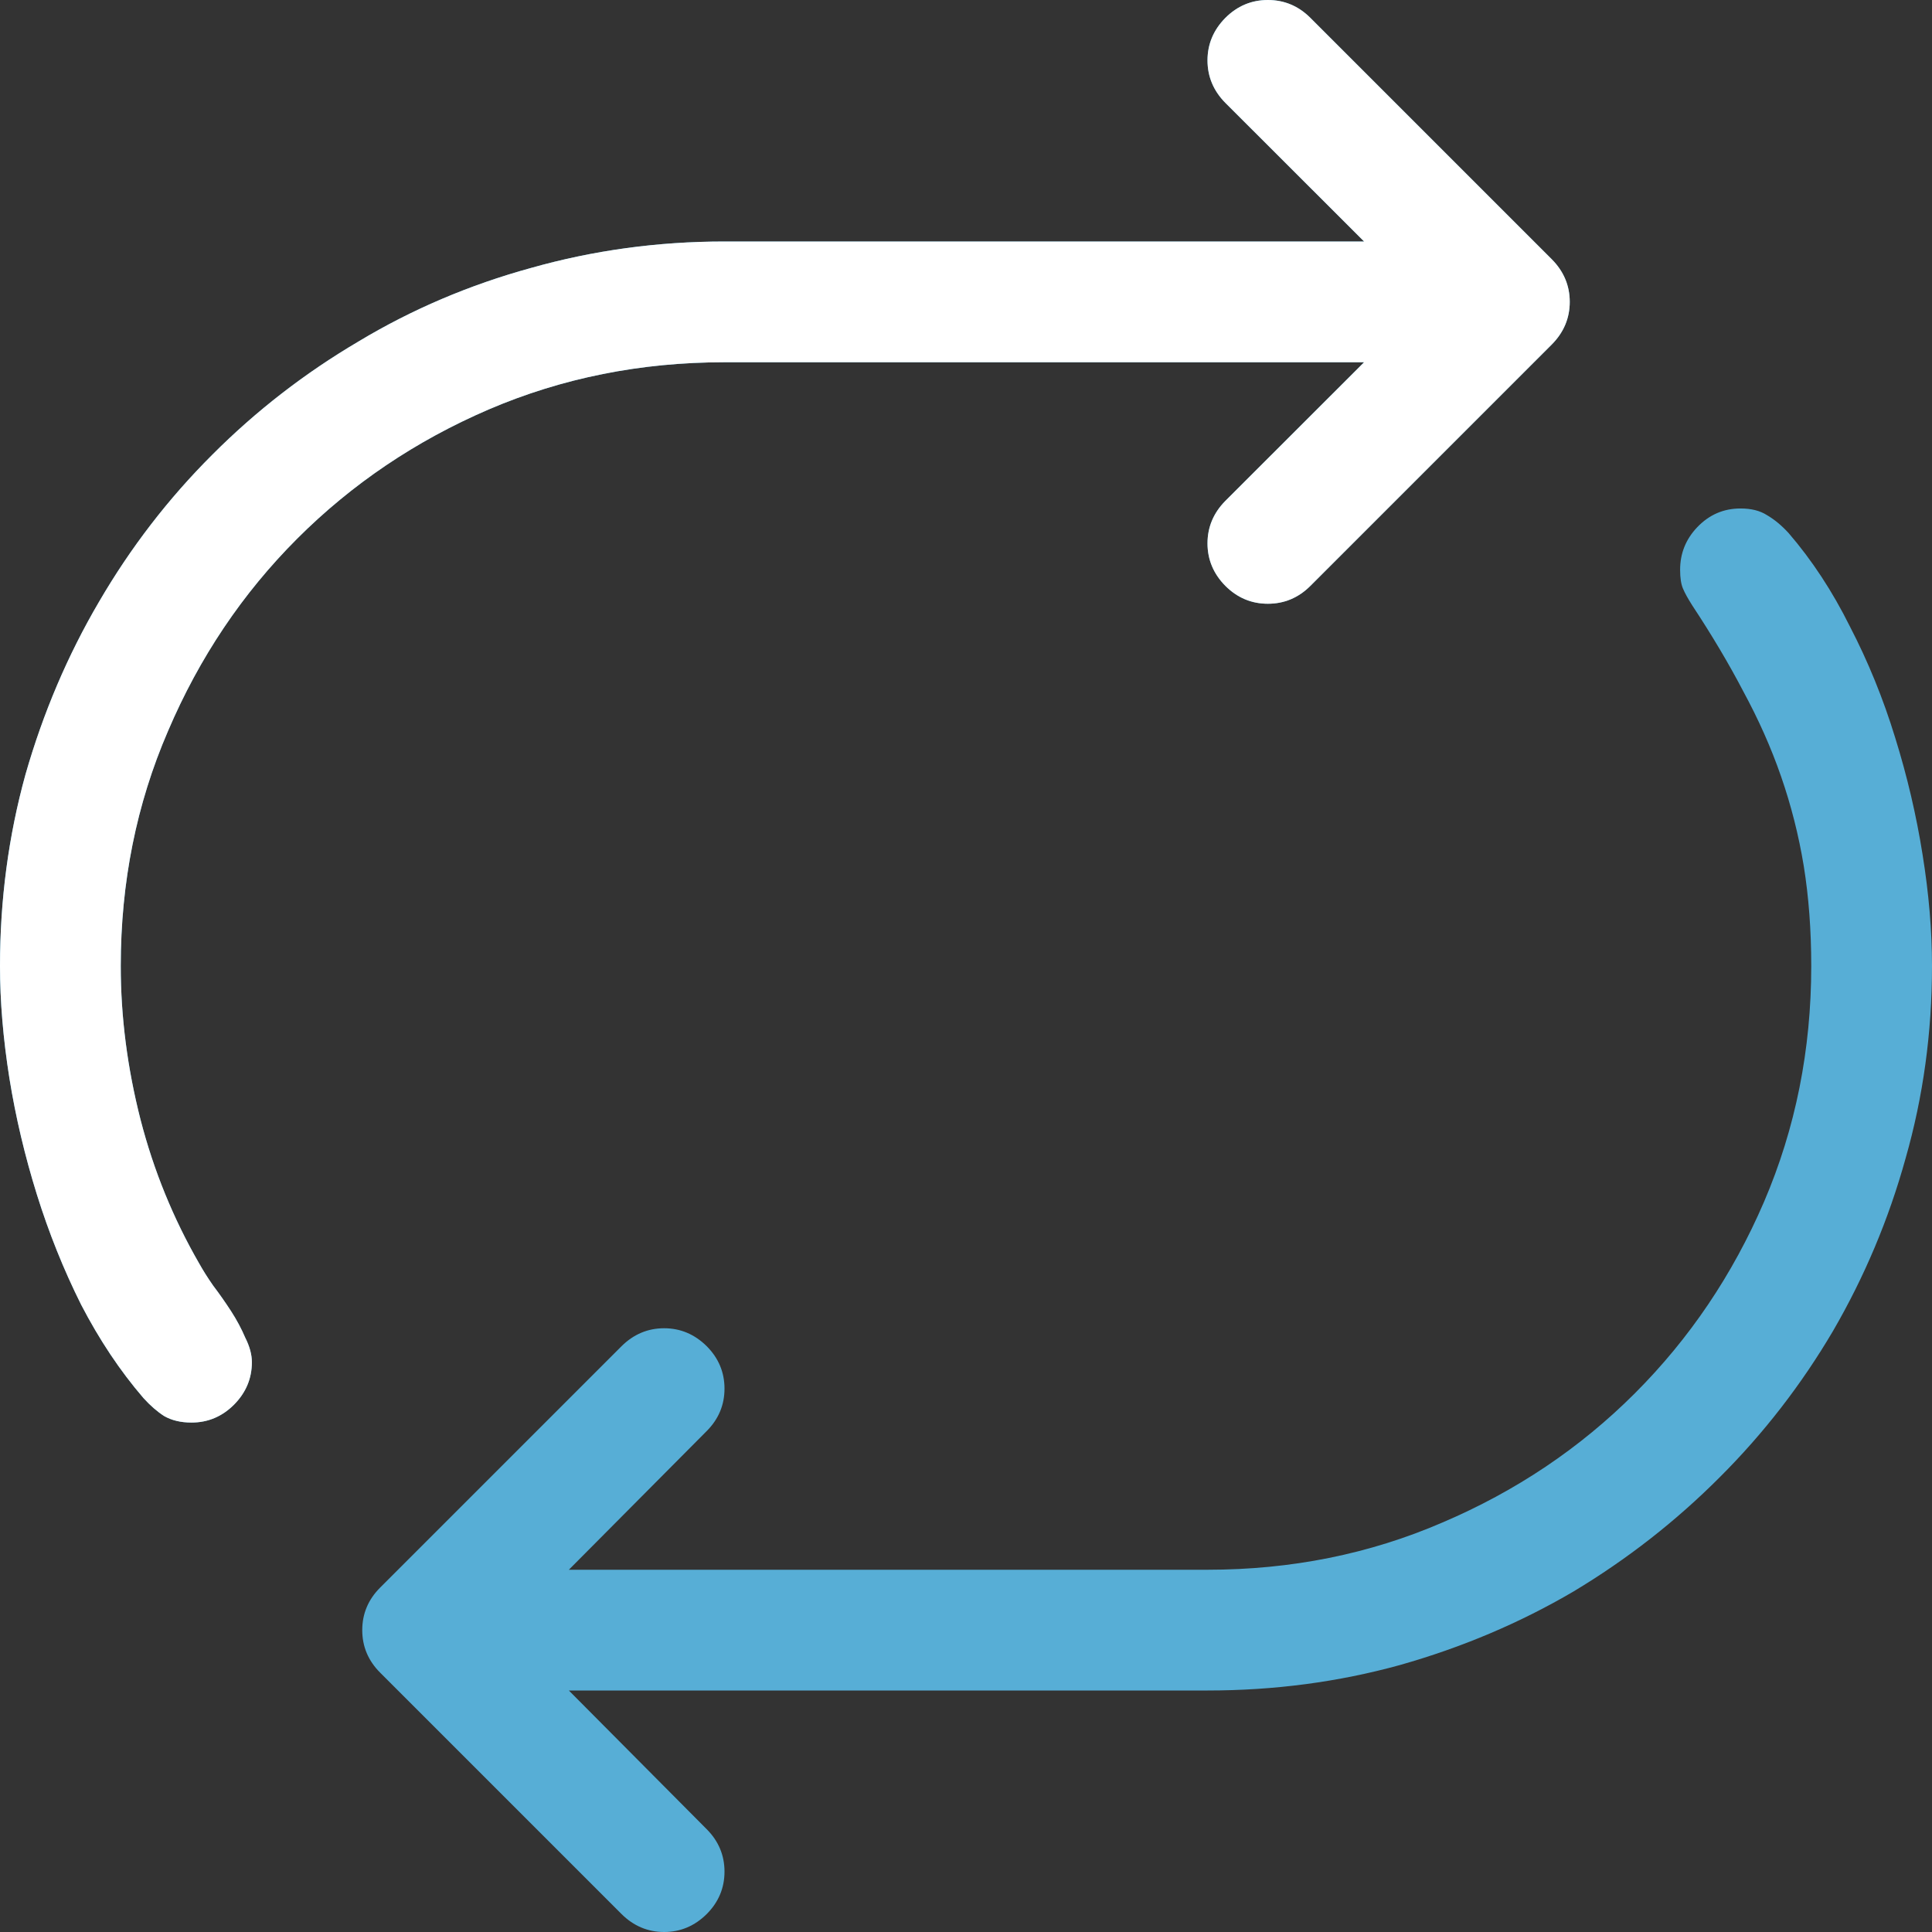<svg width="16" height="16" viewBox="0 0 16 16" fill="none" xmlns="http://www.w3.org/2000/svg">
<rect x="0" y="0" width="16" height="16" fill="#333333" stroke="none"/>
<path d="M6 3C5.307 3 4.656 3.13 4.047 3.391C3.443 3.651 2.914 4.008 2.461 4.461C2.008 4.914 1.651 5.445 1.391 6.055C1.13 6.659 1 7.307 1 8C1 8.422 1.055 8.846 1.164 9.273C1.273 9.695 1.435 10.091 1.648 10.461C1.68 10.518 1.719 10.581 1.766 10.648C1.818 10.716 1.867 10.787 1.914 10.859C1.961 10.932 2 11.005 2.031 11.078C2.068 11.151 2.086 11.219 2.086 11.281C2.086 11.417 2.036 11.534 1.938 11.633C1.839 11.732 1.721 11.781 1.586 11.781C1.497 11.781 1.422 11.763 1.359 11.727C1.302 11.69 1.245 11.641 1.188 11.578C0.995 11.354 0.823 11.096 0.672 10.805C0.526 10.513 0.404 10.208 0.305 9.891C0.206 9.573 0.13 9.253 0.078 8.93C0.026 8.602 0 8.292 0 8C0 7.453 0.07 6.924 0.211 6.414C0.357 5.904 0.56 5.427 0.82 4.984C1.081 4.536 1.393 4.13 1.758 3.766C2.122 3.401 2.526 3.089 2.969 2.828C3.411 2.562 3.888 2.359 4.398 2.219C4.914 2.073 5.448 2 6 2H11.297L10.148 0.852C10.05 0.753 10 0.635 10 0.5C10 0.365 10.05 0.247 10.148 0.148C10.247 0.049 10.365 0 10.5 0C10.635 0 10.753 0.049 10.852 0.148L12.852 2.148C12.95 2.247 13 2.365 13 2.5C13 2.635 12.95 2.753 12.852 2.852L10.852 4.852C10.753 4.951 10.635 5 10.5 5C10.365 5 10.247 4.951 10.148 4.852C10.05 4.753 10 4.635 10 4.5C10 4.365 10.05 4.247 10.148 4.148L11.297 3H6ZM16 8C16 8.552 15.927 9.083 15.781 9.594C15.641 10.099 15.44 10.575 15.18 11.023C14.919 11.466 14.607 11.87 14.242 12.234C13.878 12.599 13.474 12.914 13.031 13.18C12.588 13.44 12.109 13.643 11.594 13.789C11.083 13.93 10.552 14 10 14H4.711L5.852 15.148C5.951 15.247 6 15.365 6 15.5C6 15.635 5.951 15.753 5.852 15.852C5.753 15.95 5.635 16 5.5 16C5.365 16 5.247 15.95 5.148 15.852L3.148 13.852C3.049 13.753 3 13.635 3 13.5C3 13.365 3.049 13.247 3.148 13.148L5.148 11.148C5.247 11.05 5.365 11 5.5 11C5.635 11 5.753 11.05 5.852 11.148C5.951 11.247 6 11.365 6 11.5C6 11.635 5.951 11.753 5.852 11.852L4.711 13H10C10.693 13 11.341 12.87 11.945 12.609C12.555 12.349 13.086 11.992 13.539 11.539C13.992 11.086 14.349 10.557 14.609 9.953C14.87 9.344 15 8.693 15 8C15 7.703 14.979 7.427 14.938 7.172C14.896 6.917 14.833 6.669 14.75 6.43C14.667 6.19 14.562 5.956 14.438 5.727C14.318 5.497 14.177 5.26 14.016 5.016C13.979 4.958 13.953 4.911 13.938 4.875C13.922 4.839 13.914 4.786 13.914 4.719C13.914 4.583 13.961 4.466 14.055 4.367C14.154 4.263 14.273 4.211 14.414 4.211C14.503 4.211 14.575 4.229 14.633 4.266C14.695 4.302 14.755 4.352 14.812 4.414C15.005 4.638 15.175 4.896 15.32 5.188C15.471 5.479 15.596 5.786 15.695 6.109C15.794 6.427 15.87 6.75 15.922 7.078C15.974 7.401 16 7.708 16 8Z" fill="#60CDFF" fill-opacity="0.8"/>
<path d="M6 3C5.307 3 4.656 3.13 4.047 3.391C3.443 3.651 2.914 4.008 2.461 4.461C2.008 4.914 1.651 5.445 1.391 6.055C1.13 6.659 1 7.307 1 8C1 8.422 1.055 8.846 1.164 9.273C1.273 9.695 1.435 10.091 1.648 10.461C1.68 10.518 1.719 10.581 1.766 10.648C1.818 10.716 1.867 10.787 1.914 10.859C1.961 10.932 2 11.005 2.031 11.078C2.068 11.151 2.086 11.219 2.086 11.281C2.086 11.417 2.036 11.534 1.938 11.633C1.839 11.732 1.721 11.781 1.586 11.781C1.497 11.781 1.422 11.763 1.359 11.727C1.302 11.69 1.245 11.641 1.188 11.578C0.995 11.354 0.823 11.096 0.672 10.805C0.526 10.513 0.404 10.208 0.305 9.891C0.206 9.573 0.13 9.253 0.078 8.93C0.026 8.602 0 8.292 0 8C0 7.453 0.07 6.924 0.211 6.414C0.357 5.904 0.56 5.427 0.82 4.984C1.081 4.536 1.393 4.13 1.758 3.766C2.122 3.401 2.526 3.089 2.969 2.828C3.411 2.562 3.888 2.359 4.398 2.219C4.914 2.073 5.448 2 6 2H11.297L10.148 0.852C10.05 0.753 10 0.635 10 0.5C10 0.365 10.05 0.247 10.148 0.148C10.247 0.049 10.365 0 10.5 0C10.635 0 10.753 0.049 10.852 0.148L12.852 2.148C12.95 2.247 13 2.365 13 2.5C13 2.635 12.95 2.753 12.852 2.852L10.852 4.852C10.753 4.951 10.635 5 10.5 5C10.365 5 10.247 4.951 10.148 4.852C10.05 4.753 10 4.635 10 4.5C10 4.365 10.05 4.247 10.148 4.148L11.297 3H6Z" fill="white"/>
</svg>
